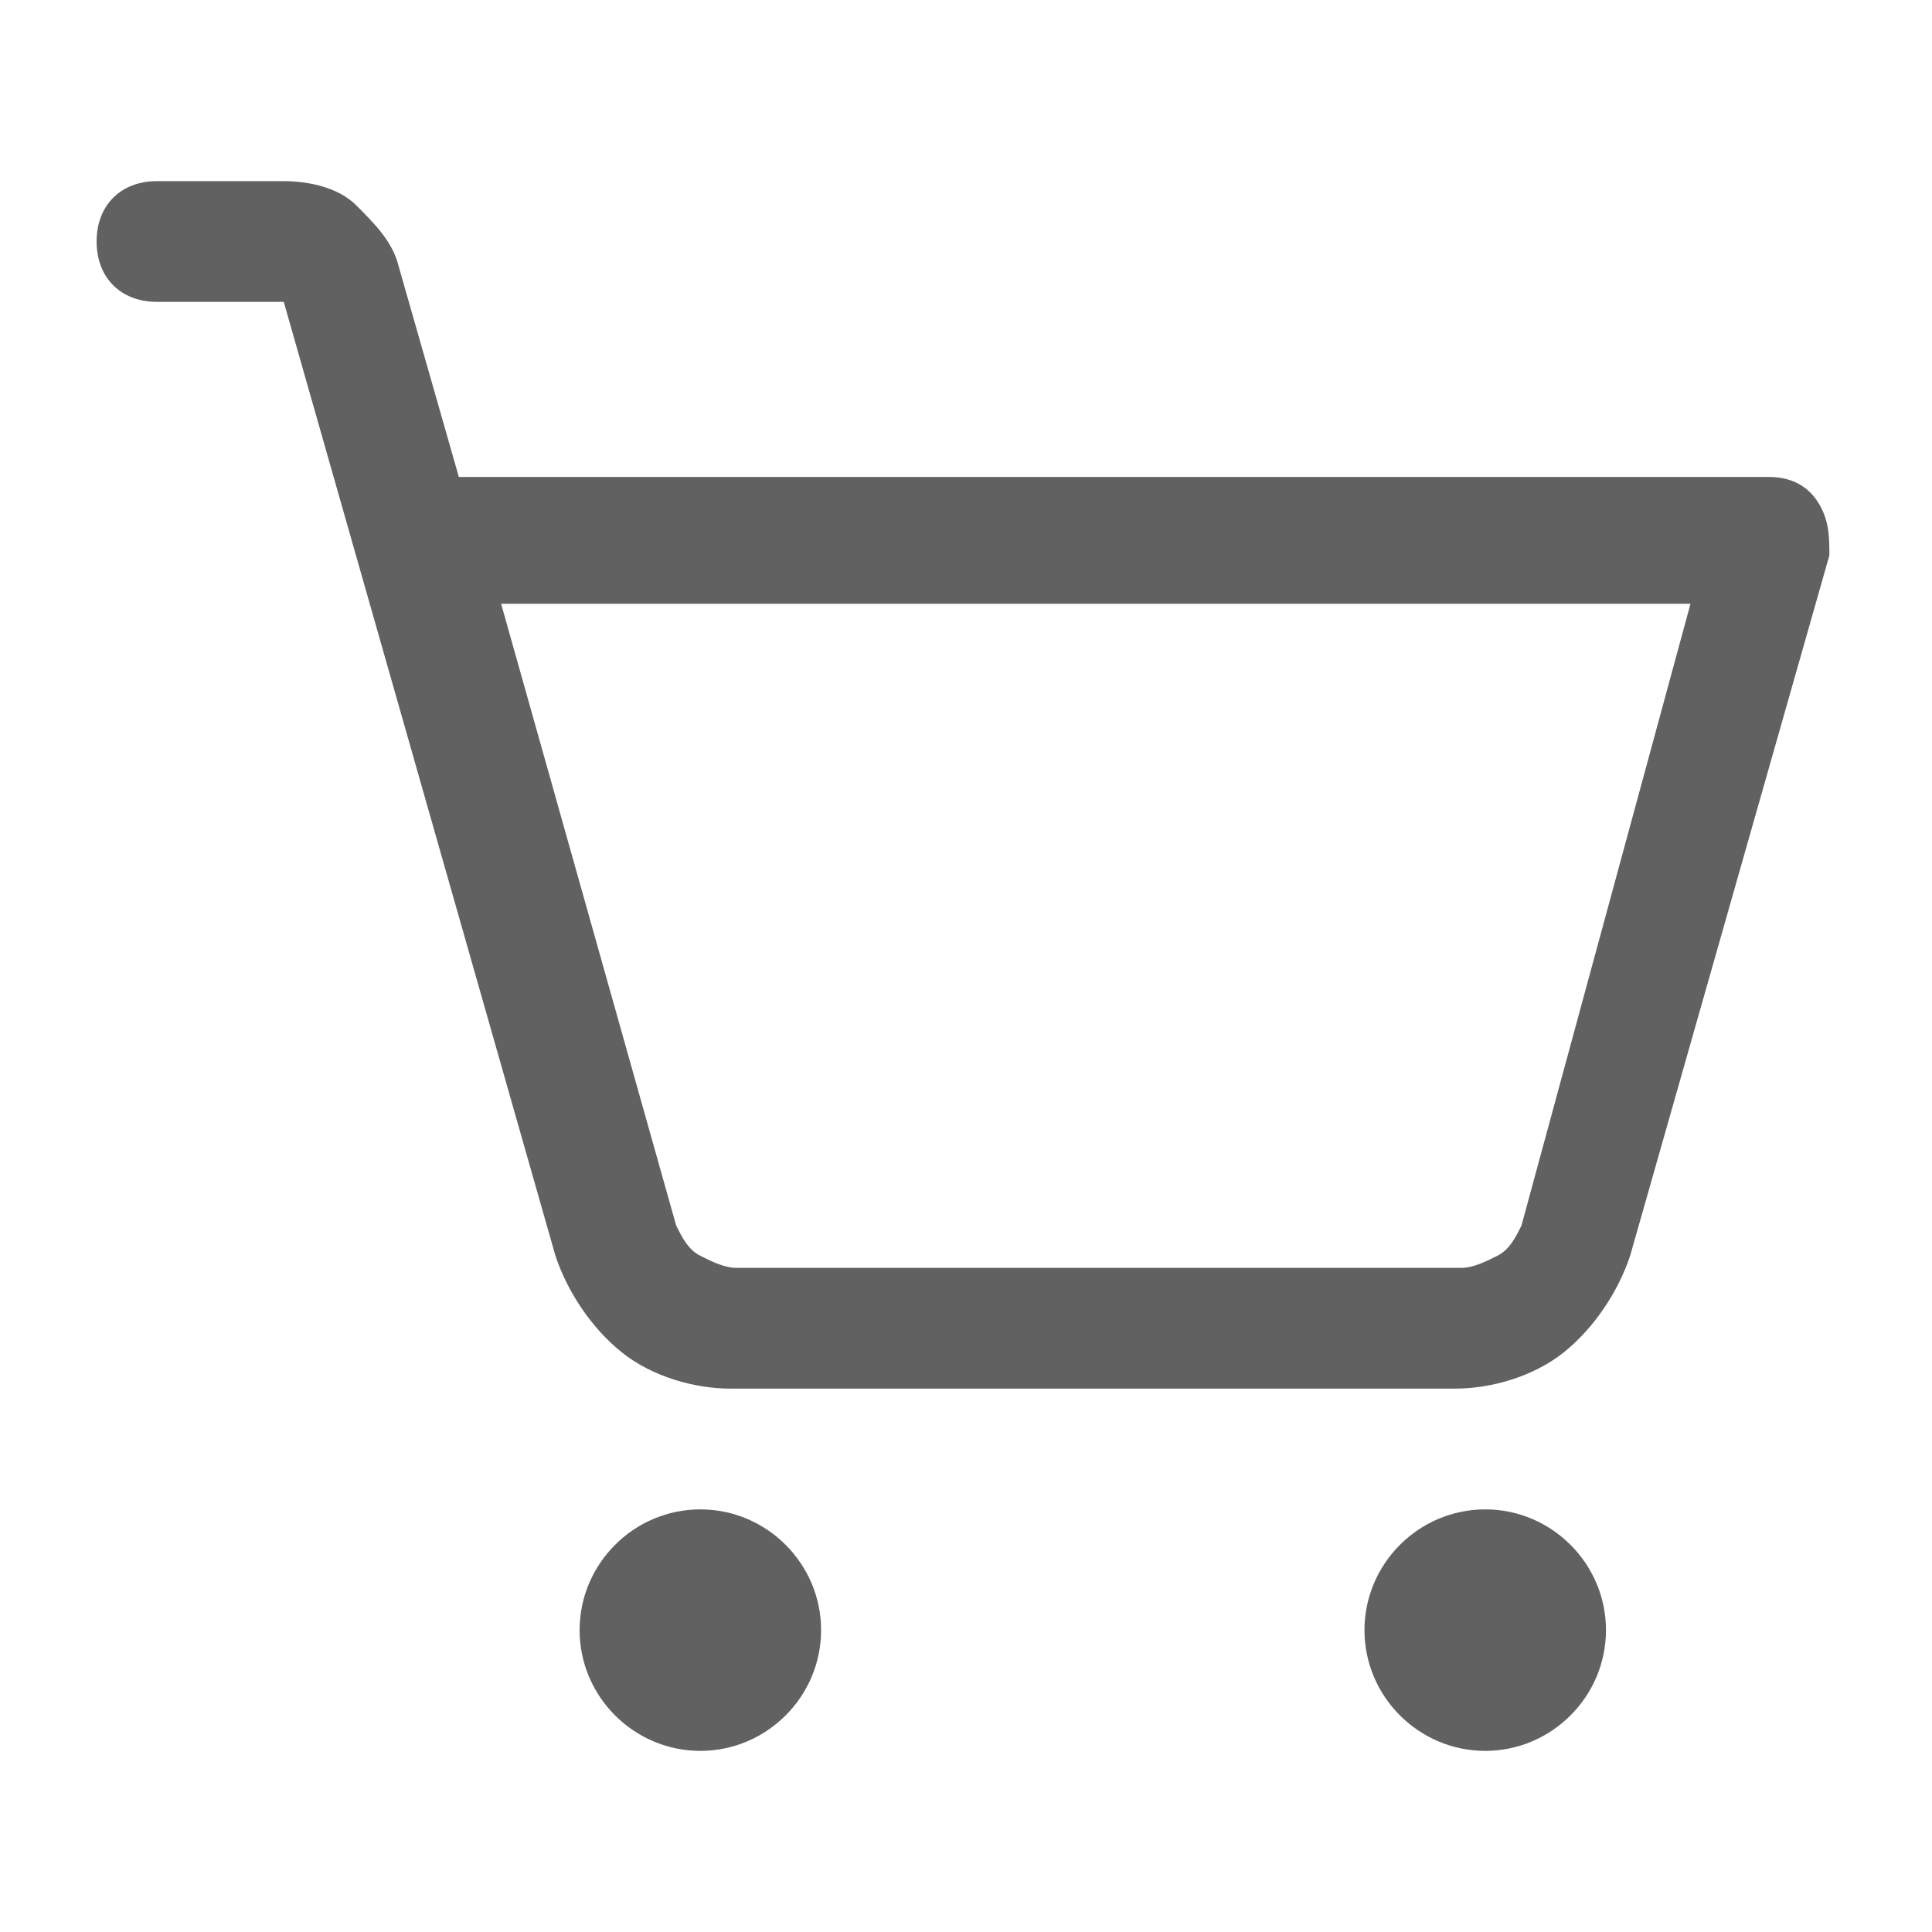 <?xml version="1.0" encoding="utf-8"?>
<!-- Generator: Adobe Illustrator 27.0.1, SVG Export Plug-In . SVG Version: 6.00 Build 0)  -->
<svg version="1.1" id="Layer_1" xmlns="http://www.w3.org/2000/svg" xmlns:xlink="http://www.w3.org/1999/xlink" x="0px" y="0px"
	 viewBox="0 0 32 32" style="enable-background:new 0 0 32 32;" xml:space="preserve">
<style type="text/css">
	.st0{fill:#616161;}
</style>
<g>
	<path class="st0" d="M11.6,29c1.1,0,2-0.9,2-2s-0.9-2-2-2c-1.1,0-2,0.9-2,2S10.5,29,11.6,29z"/>
</g>
<g>
	<path class="st0" d="M24.6,29c1.1,0,2-0.9,2-2s-0.9-2-2-2s-2,0.9-2,2S23.5,29,24.6,29z"/>
</g>
<path class="st0" d="M12.1,23c-0.6,0-1.3-0.2-1.8-0.6c-0.5-0.4-0.9-1-1.1-1.6L4.7,5H2.6c-0.6,0-1-0.4-1-1s0.4-1,1-1h2.1
	c0.4,0,0.9,0.1,1.2,0.4c0.3,0.3,0.6,0.6,0.7,1l1,3.5h21.7c0.3,0,0.6,0.1,0.8,0.4c0.2,0.3,0.2,0.6,0.2,0.9L27,20.8
	c-0.2,0.6-0.6,1.2-1.1,1.6c-0.5,0.4-1.2,0.6-1.8,0.6H12.1C12.2,23,12.1,23,12.1,23z M8.3,10l2.9,10.3c0.1,0.2,0.2,0.4,0.4,0.5
	s0.4,0.2,0.6,0.2h12c0.2,0,0.4-0.1,0.6-0.2s0.3-0.3,0.4-0.5L28,10H8.3z"/>
</svg>
